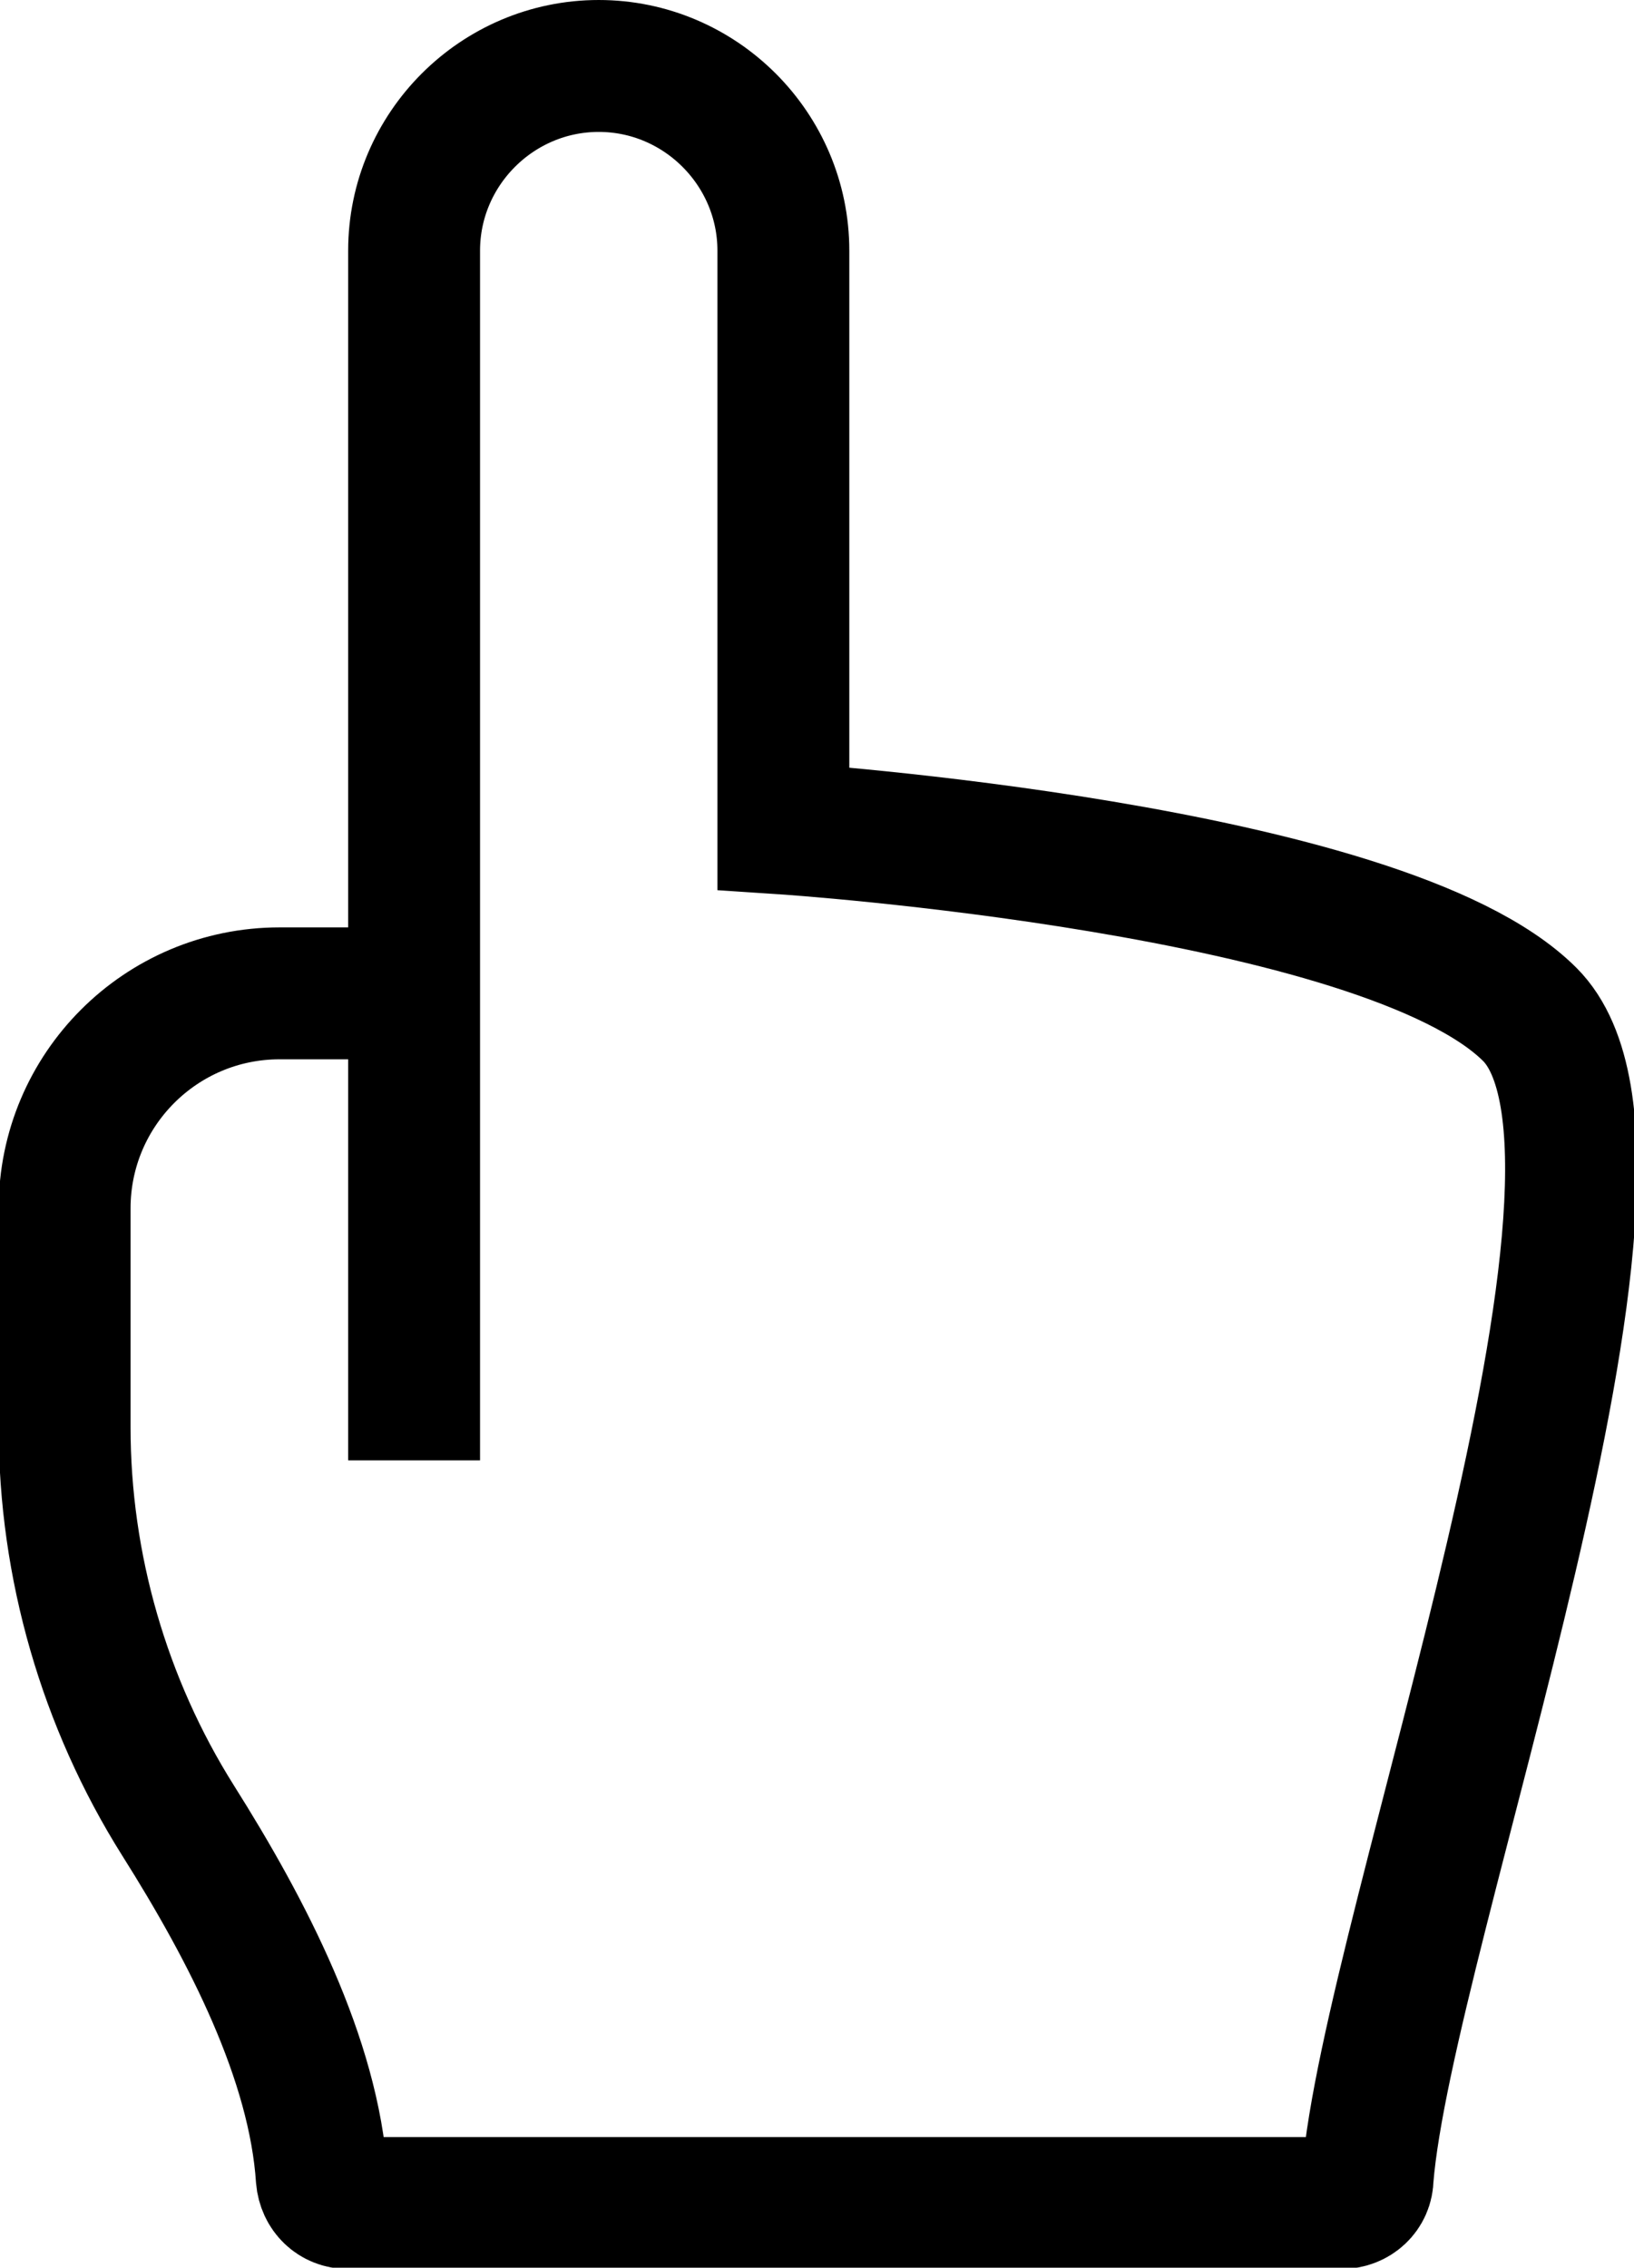 <?xml version="1.0" encoding="UTF-8"?>
<svg id="Layer_1" data-name="Layer 1" xmlns="http://www.w3.org/2000/svg" viewBox="0 0 12.39 17.19">
  <defs>
    <style>
      .cls-1 {
        fill: none;
        stroke: #000;
        stroke-miterlimit: 10;
      }
    </style>
  </defs>
  <path class="cls-1" d="m3.14,11.07V1.9c0-.77.63-1.4,1.4-1.4h0c.77,0,1.4.63,1.4,1.4v4.38s4.55.3,5.66,1.41-1.08,6.94-1.23,8.82c0,.11-.09.19-.2.19H2.64c-.11,0-.19-.08-.2-.19-.06-.9-.56-1.87-1.09-2.71-.56-.89-.86-1.93-.86-2.98v-1.66c0-.9.73-1.63,1.63-1.63h1"/>
</svg>